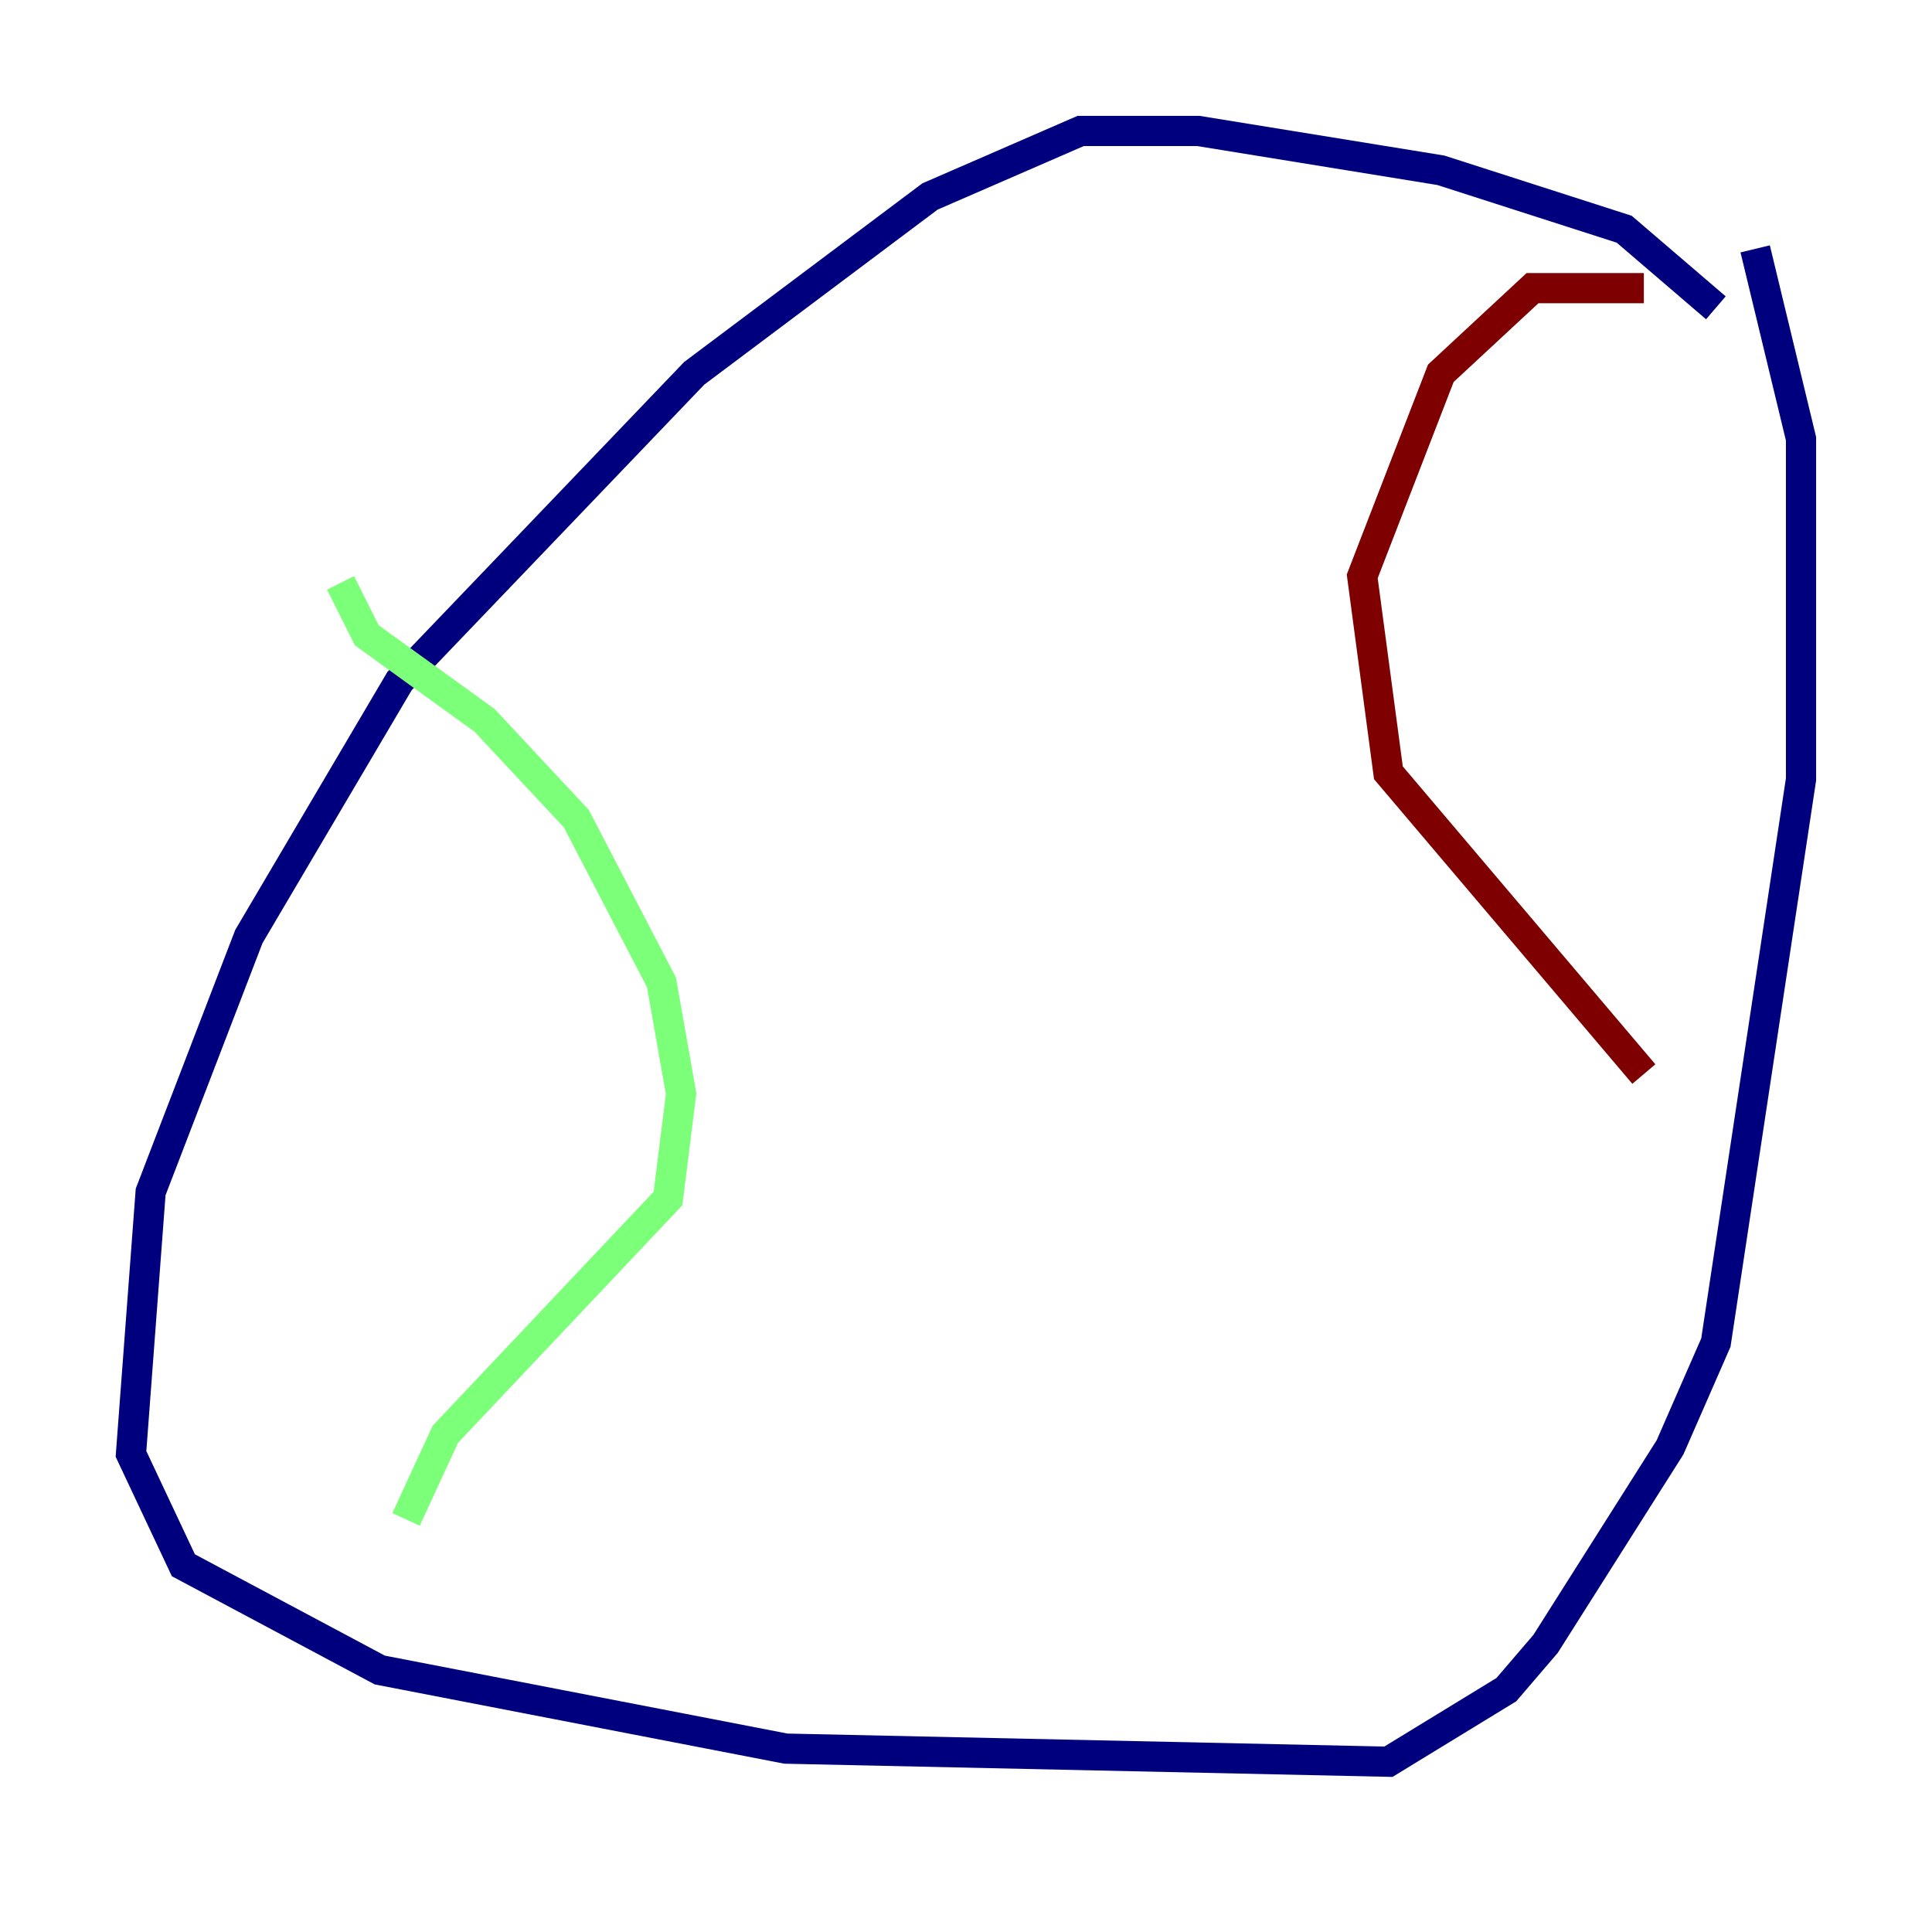 <?xml version="1.0" encoding="utf-8" ?>
<svg baseProfile="tiny" height="128" version="1.2" viewBox="0,0,128,128" width="128" xmlns="http://www.w3.org/2000/svg" xmlns:ev="http://www.w3.org/2001/xml-events" xmlns:xlink="http://www.w3.org/1999/xlink"><defs /><polyline fill="none" points="113.681,20.393 107.607,15.186 95.458,11.281 79.403,8.678 71.593,8.678 61.614,13.017 45.993,24.732 26.468,45.125 16.488,62.047 9.98,78.969 8.678,96.325 12.149,103.702 25.166,110.644 52.068,115.851 91.986,116.719 99.797,111.946 102.4,108.909 110.644,95.891 113.681,88.949 119.322,51.634 119.322,29.071 116.285,16.488" stroke="#00007f" stroke-width="2" /><polyline fill="none" points="22.563,38.617 24.298,42.088 32.108,47.729 38.183,54.237 43.824,65.085 45.125,72.461 44.258,79.403 29.505,95.024 26.902,100.664" stroke="#7cff79" stroke-width="2" /><polyline fill="none" points="108.909,19.091 101.532,19.091 95.458,24.732 90.251,38.183 91.986,51.2 108.909,71.159" stroke="#7f0000" stroke-width="2" /></svg>